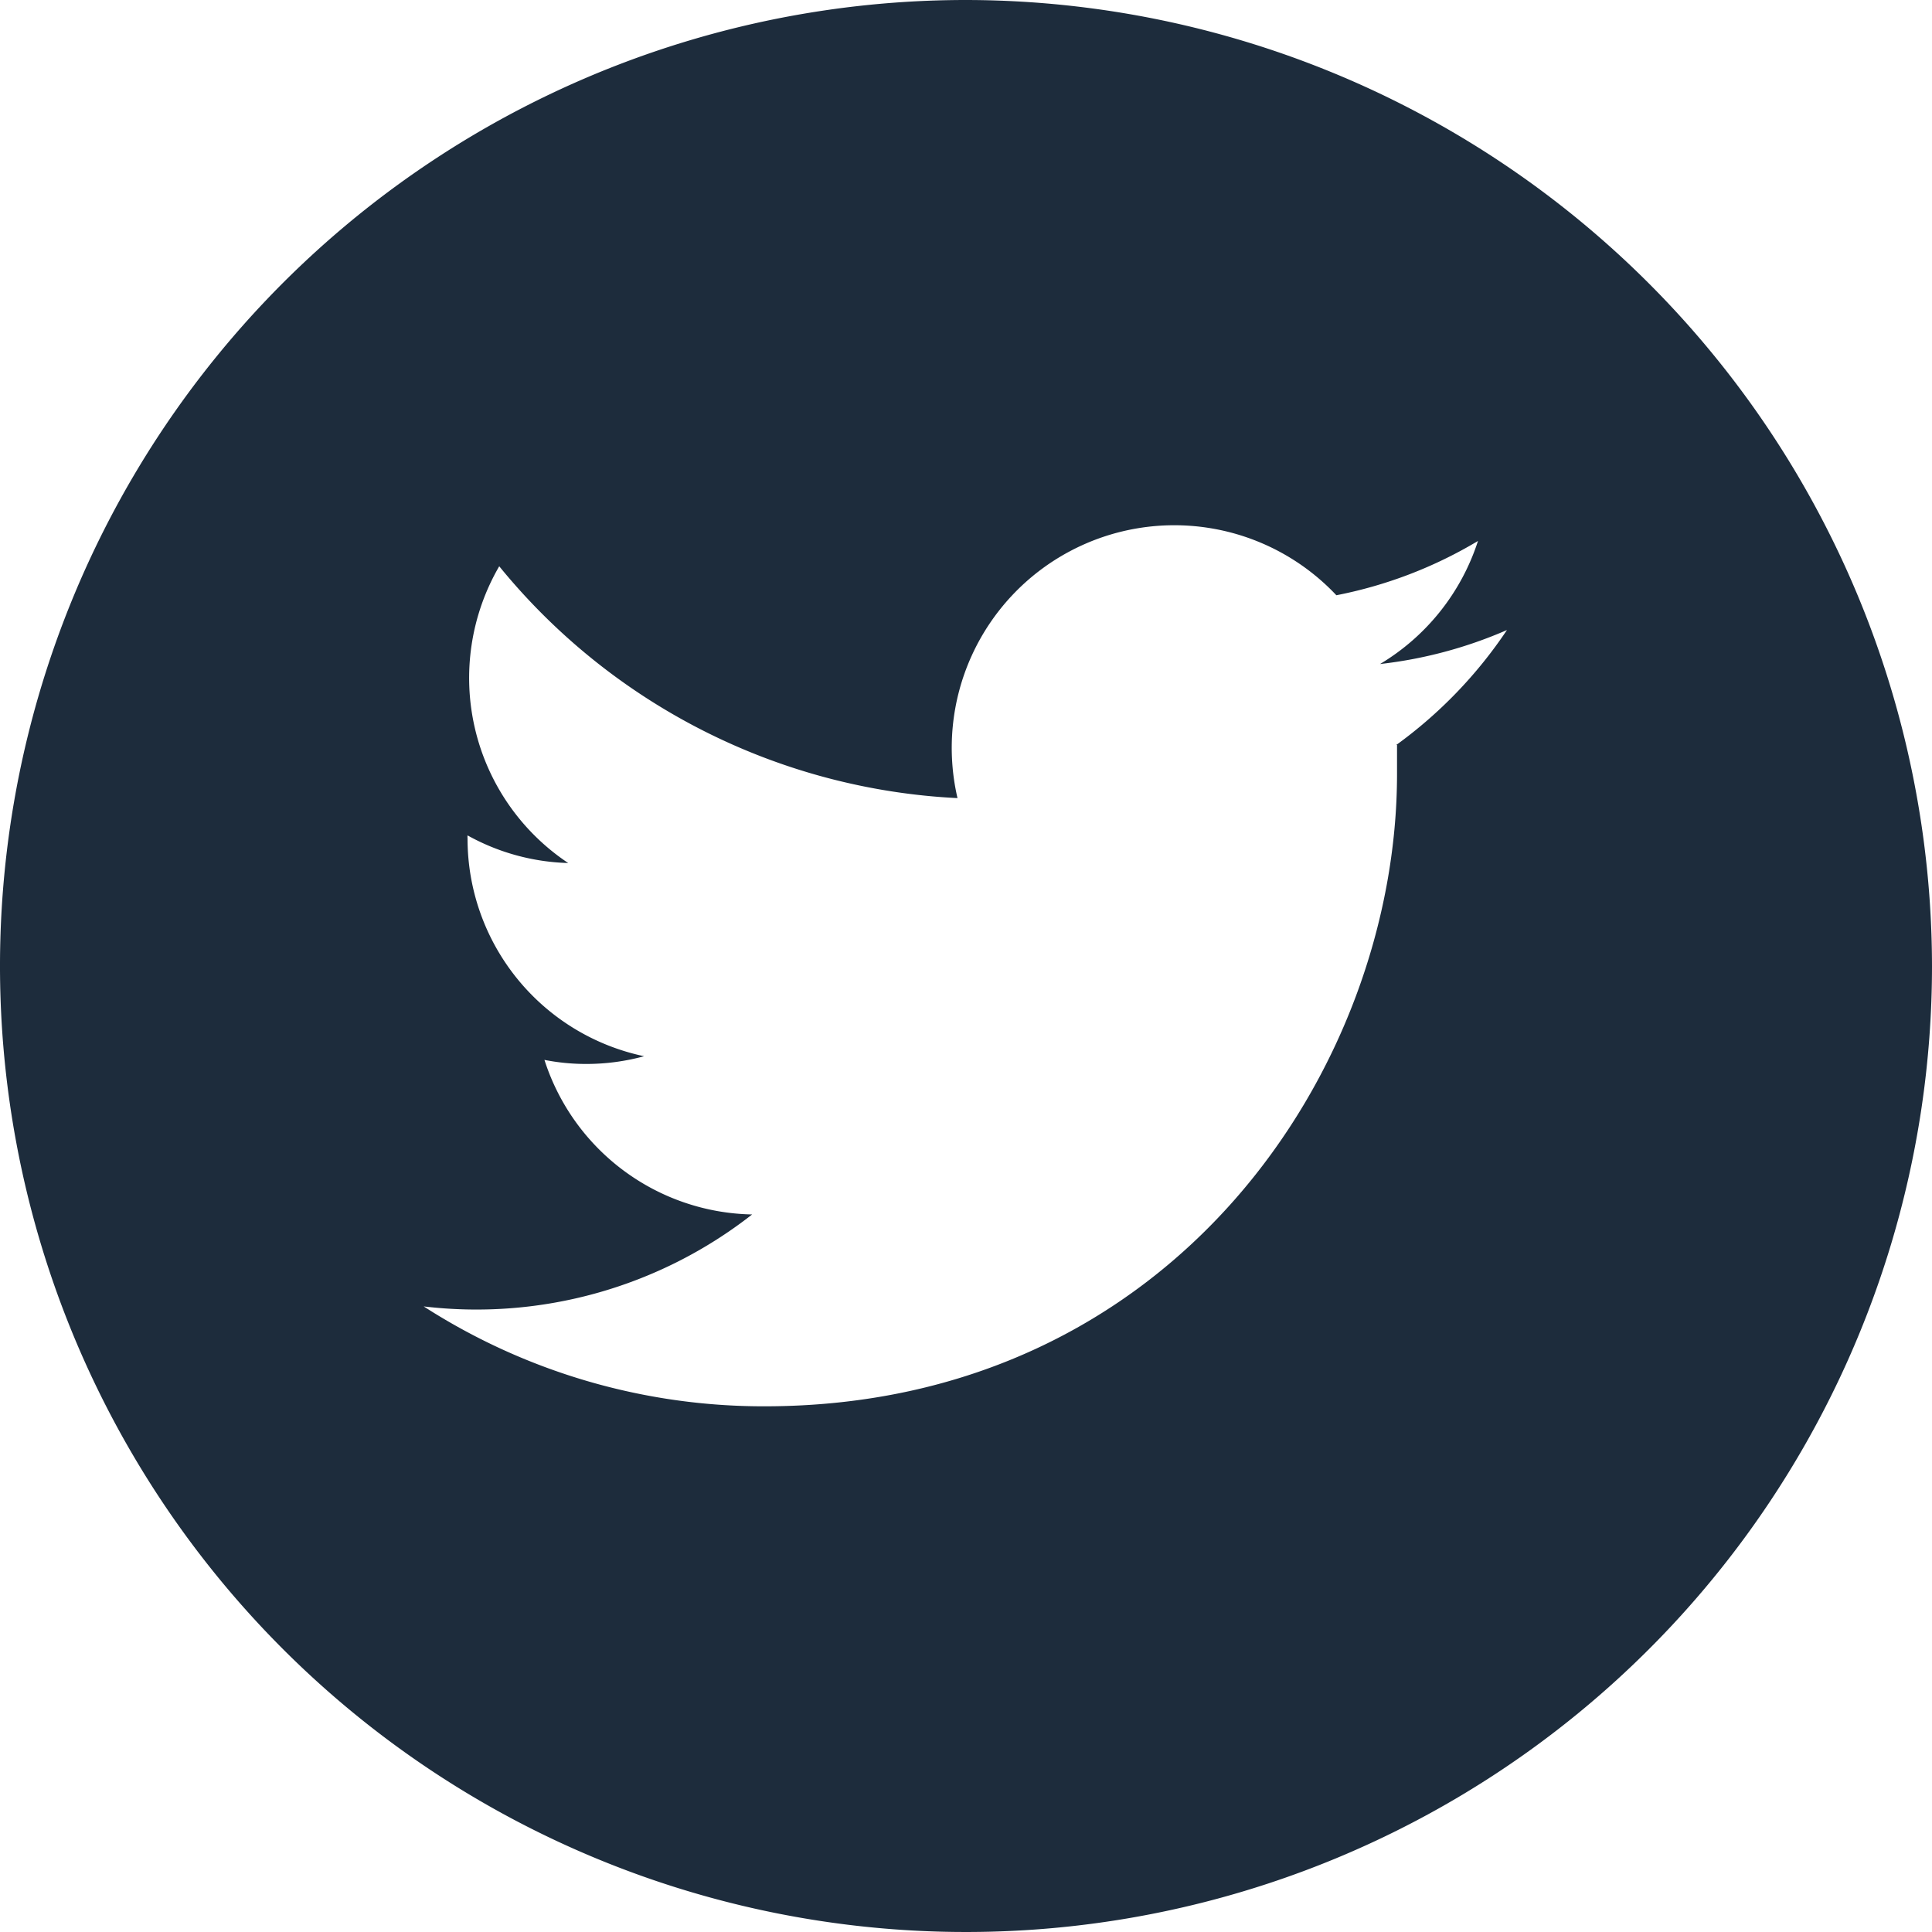 <svg id="Camada_1" data-name="Camada 1" xmlns="http://www.w3.org/2000/svg" viewBox="0 0 100 100"><defs><style>.cls-1{fill:#1d2c3c;}</style></defs><title>icone-twitter</title><path class="cls-1" d="M50,0a50,50,0,1,0,50,50A50.06,50.06,0,0,0,50,0ZM72.31,38.56c0,.49,0,1,0,1.5,0,15.2-11.57,32.73-32.74,32.73a32.49,32.49,0,0,1-17.64-5.17,23.14,23.14,0,0,0,17-4.76,11.52,11.52,0,0,1-10.75-8,11.06,11.06,0,0,0,2.16.21,11.37,11.37,0,0,0,3-.4A11.51,11.51,0,0,1,24.2,43.39a.74.74,0,0,1,0-.15,11.36,11.36,0,0,0,5.21,1.43,11.51,11.51,0,0,1-3.57-15.36,32.67,32.67,0,0,0,23.72,12,11.52,11.52,0,0,1,19.61-10.5A22.75,22.75,0,0,0,76.5,28a11.56,11.56,0,0,1-5.07,6.37A22.81,22.81,0,0,0,78,32.61a23.41,23.41,0,0,1-5.73,5.95Zm0,0"/></svg>